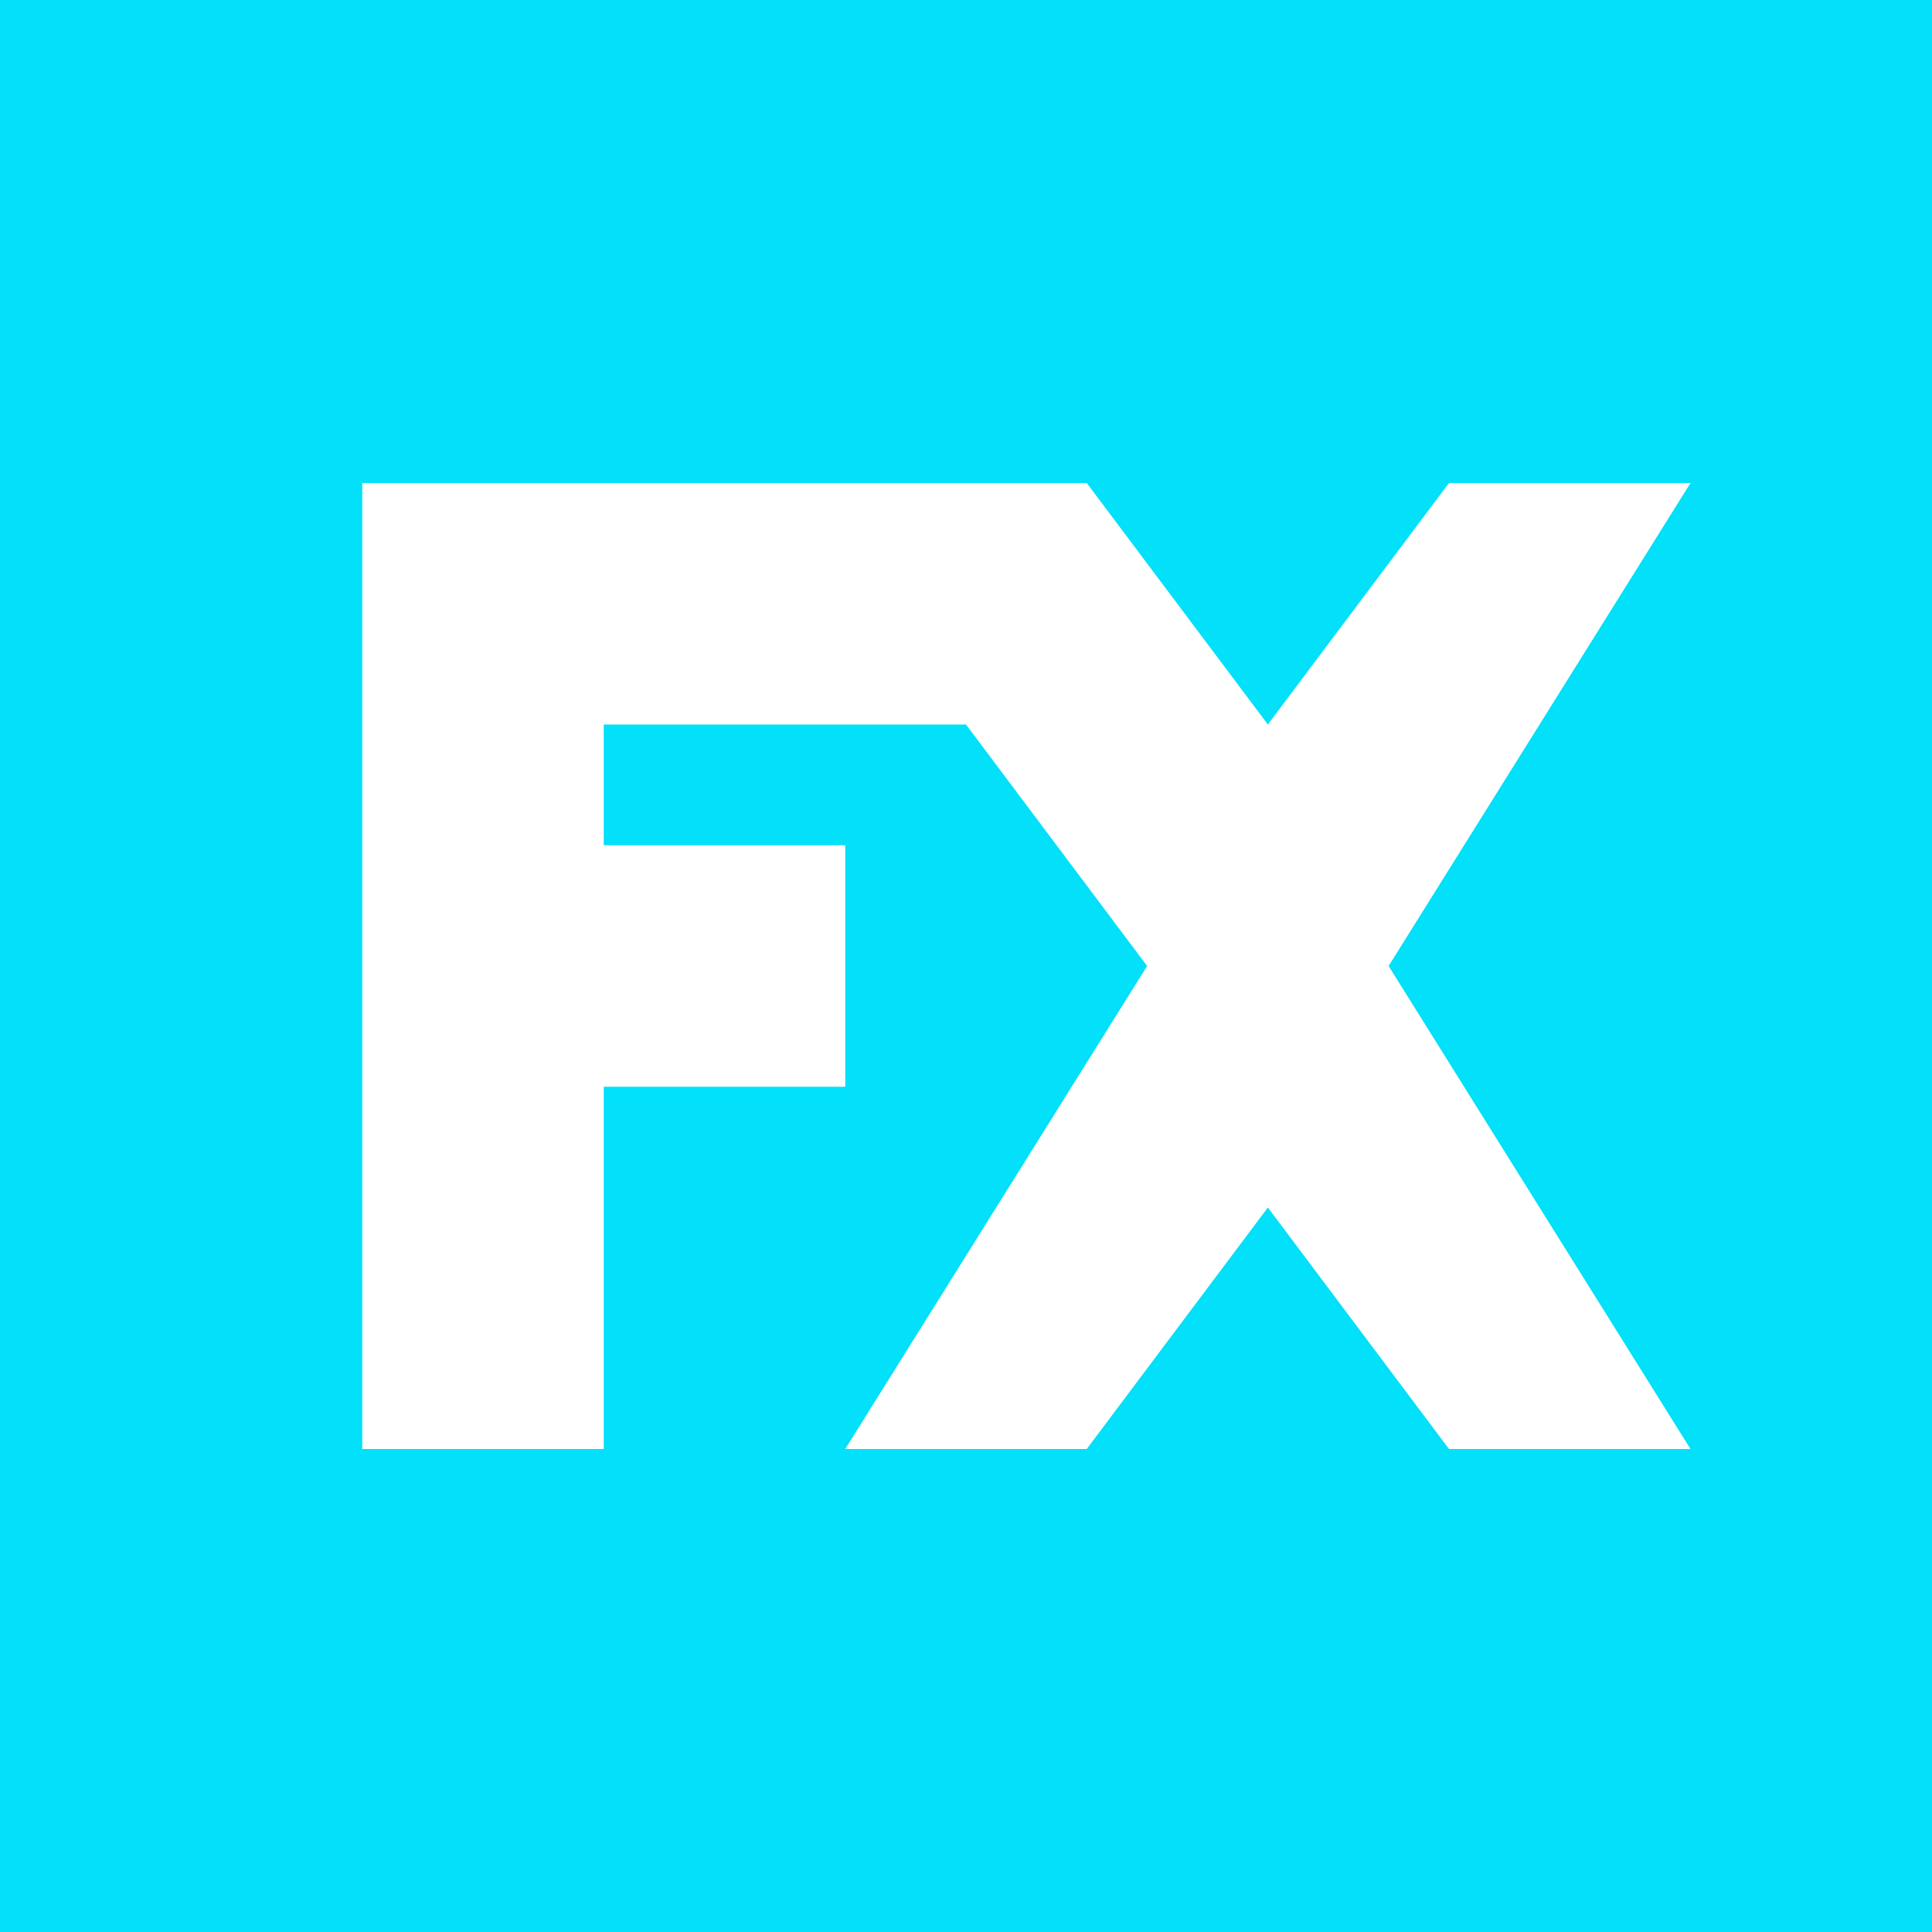 <svg 
 xmlns="http://www.w3.org/2000/svg"
 xmlns:xlink="http://www.w3.org/1999/xlink"
 width="16px" height="16px">
<path fill-rule="evenodd"  fill="rgb(2, 224, 250)"
 d="M-0.000,0.000 L-0.000,16.000 L16.000,16.000 L16.000,0.000 L-0.000,0.000 ZM14.000,12.000 L12.000,12.000 L10.500,10.000 L9.000,12.000 L7.000,12.000 L9.500,8.000 L8.000,6.000 L5.000,6.000 L5.000,7.000 L7.000,7.000 L7.000,9.000 L5.000,9.000 L5.000,12.000 L3.000,12.000 L3.000,4.000 L5.000,4.000 L7.000,4.000 L8.000,4.000 L9.000,4.000 L10.500,6.000 L12.000,4.000 L14.000,4.000 L11.500,8.000 L14.000,12.000 Z"/>
</svg>
